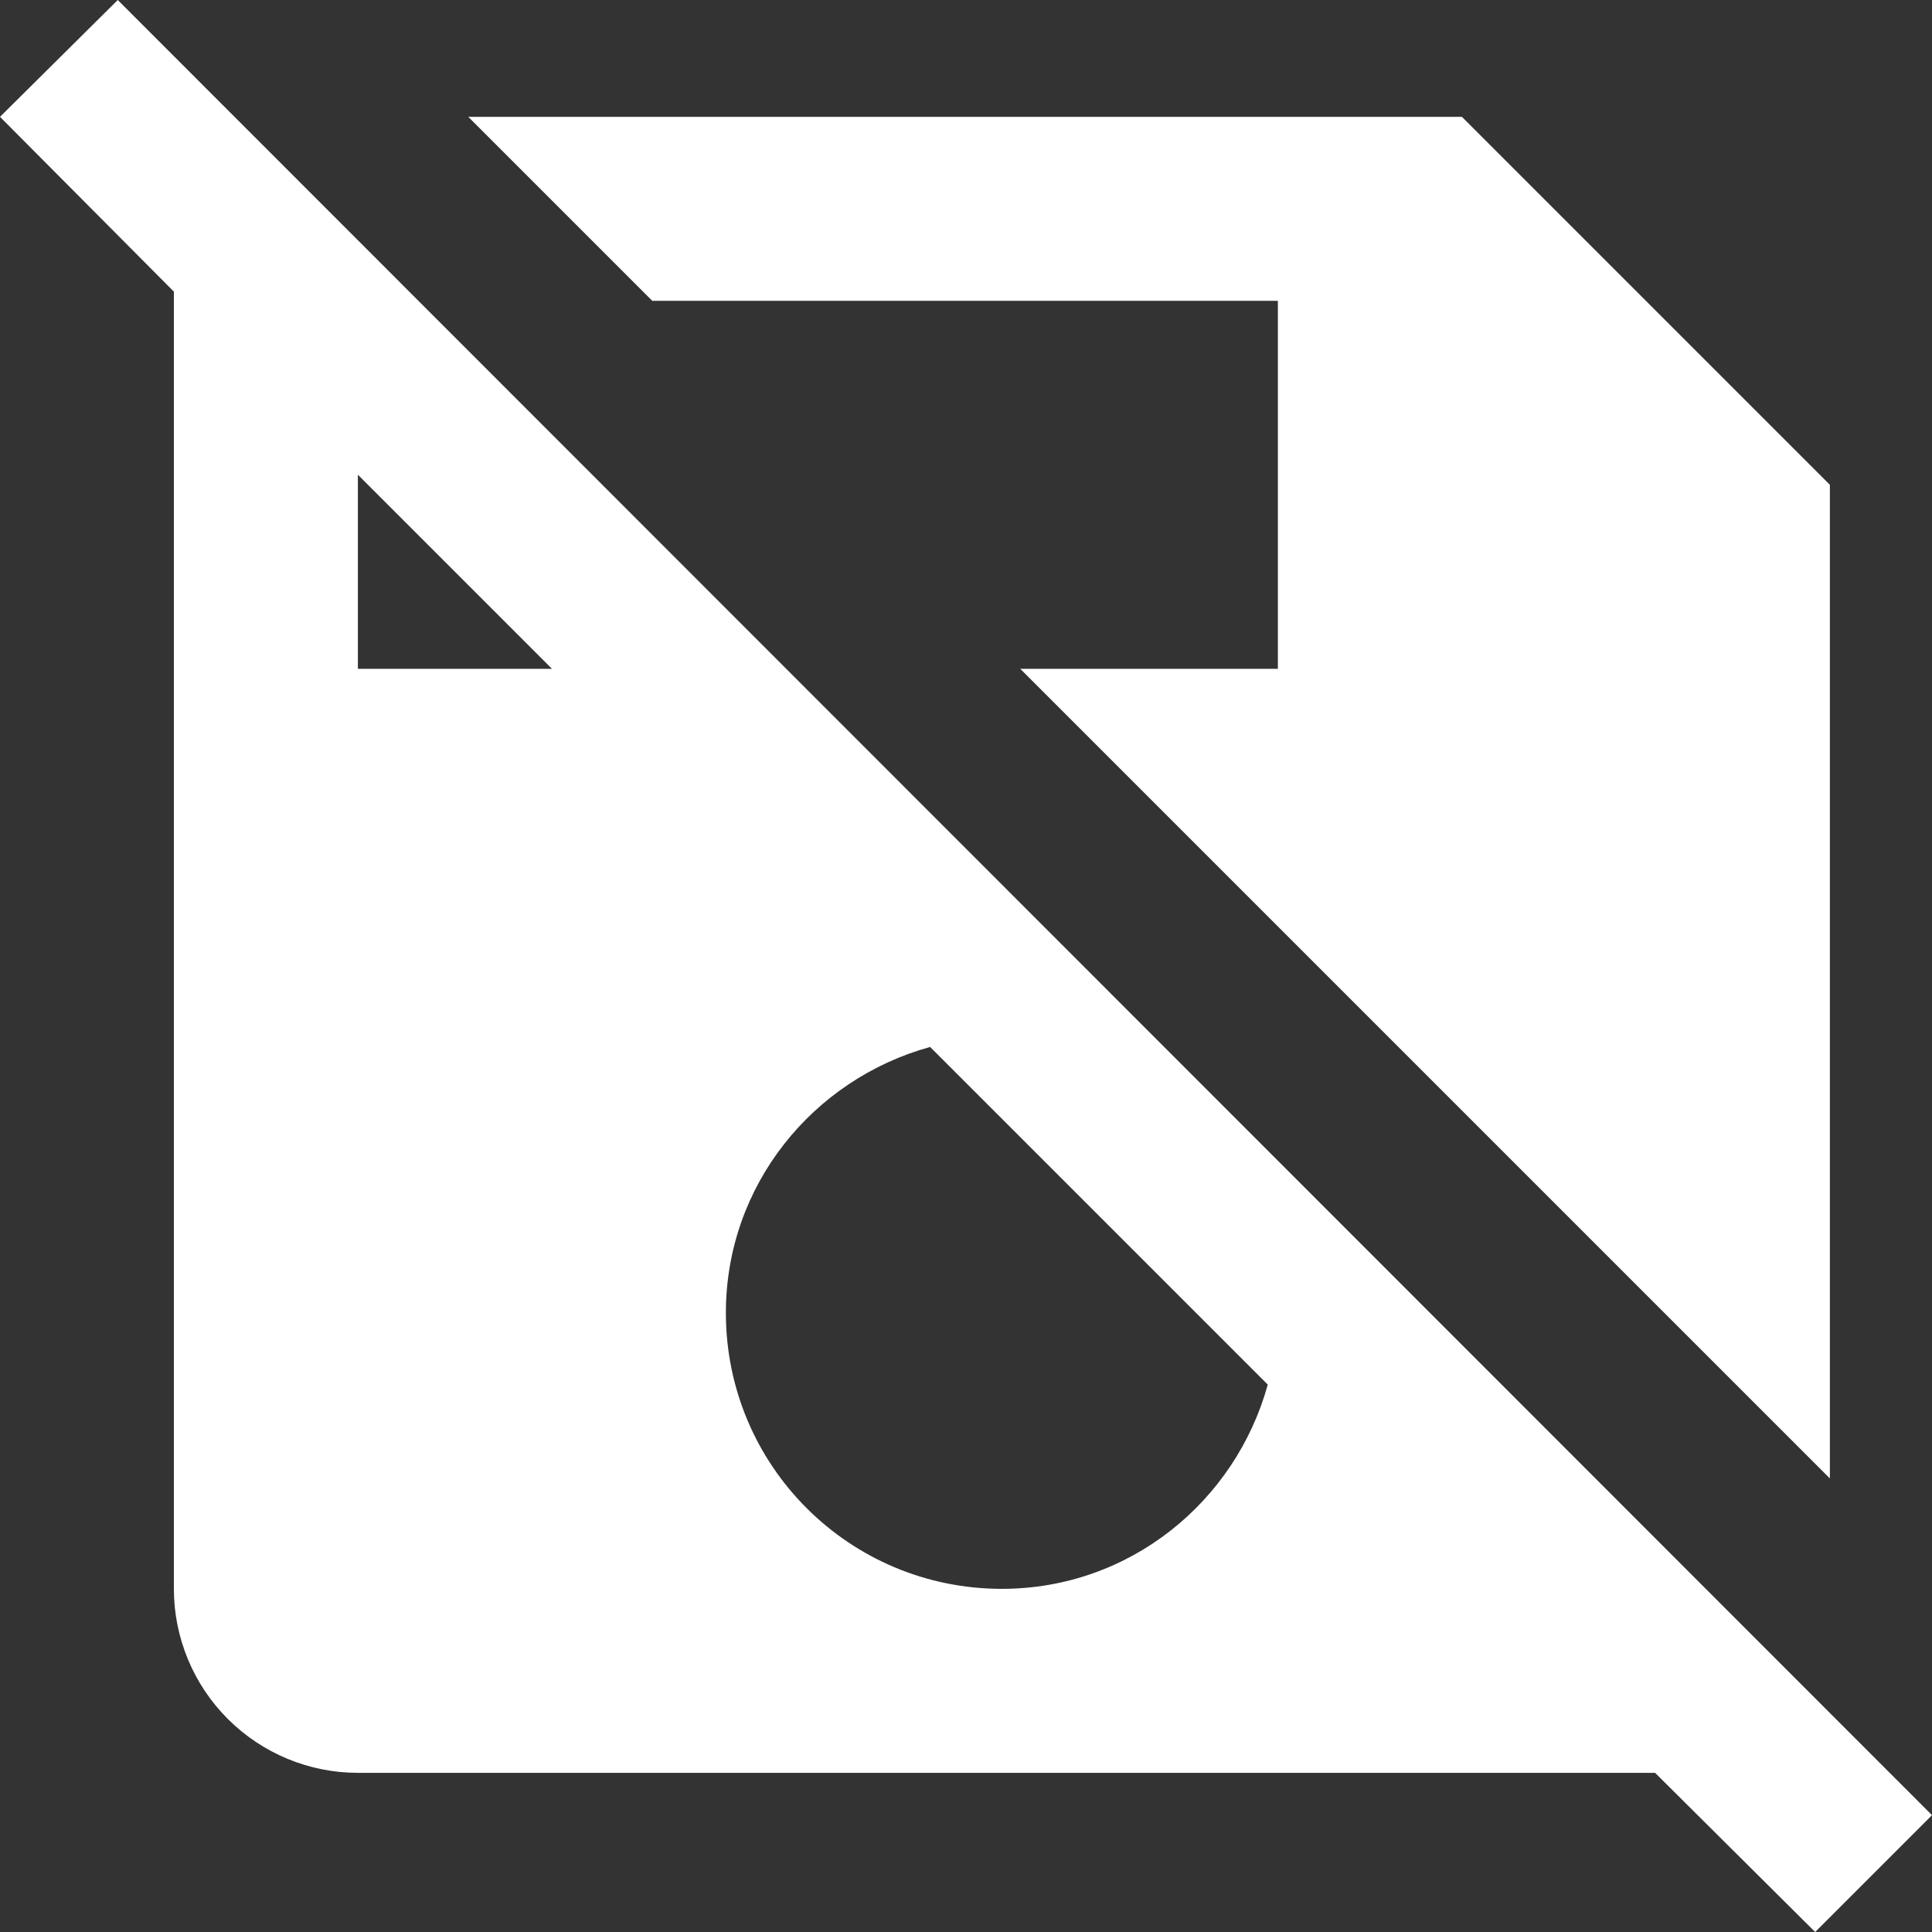 <svg width="21" height="21" viewBox="0 0 21 21" fill="none" xmlns="http://www.w3.org/2000/svg">
<rect x="0" y="0" width="21" height="21" fill="#333333" stroke="none"/>
<path d="M7.09 3.27L5.09 1.27H15.89L19.89 5.27V16.07L11.09 7.27H13.89V3.27H7.09ZM21 19.73L19.73 21L17.99 19.27H3.89C3.36 19.27 2.851 19.059 2.476 18.684C2.101 18.309 1.89 17.8 1.89 17.27V3.27V3.17L0 1.27L1.28 0L21 19.73ZM6 7.27L3.89 5.16V7.27H6V7.27ZM13.78 15.05L10.11 11.38C8.84 11.73 7.89 12.88 7.89 14.27C7.89 15.93 9.23 17.27 10.89 17.27C12.28 17.27 13.43 16.32 13.78 15.05Z" fill="white"/>
</svg>
